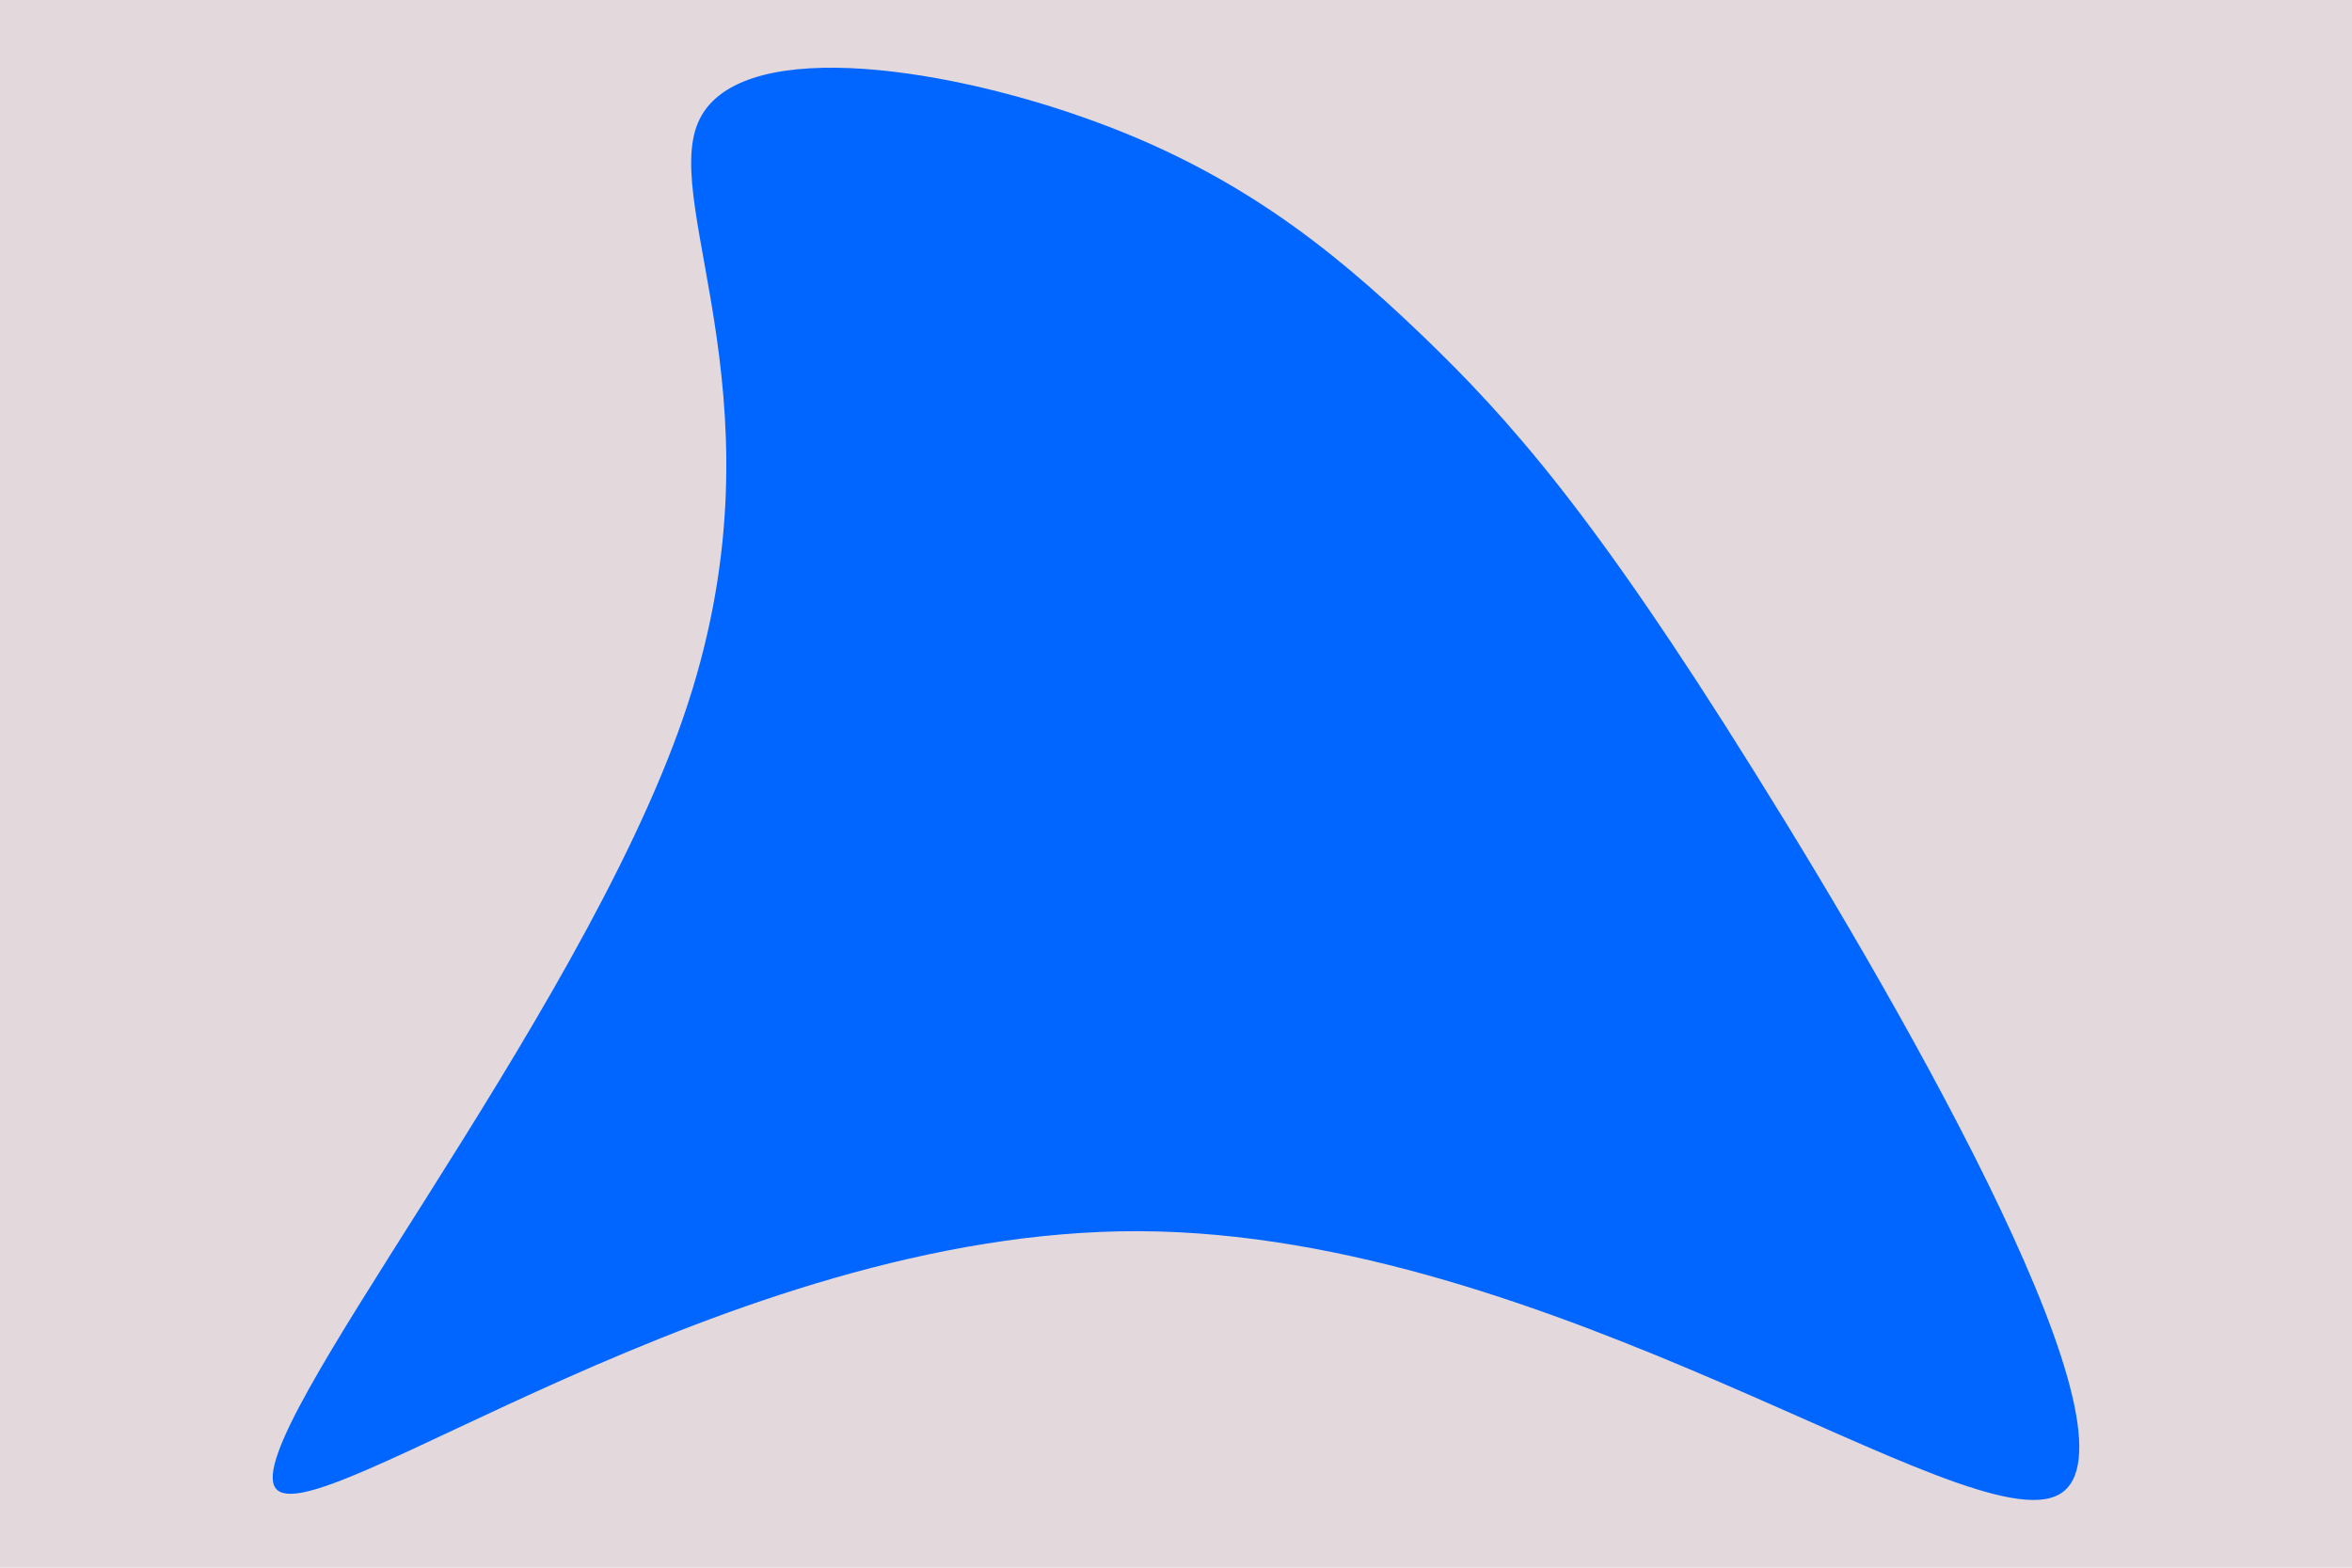 <svg id="visual" viewBox="0 0 900 600" width="900" height="600" xmlns="http://www.w3.org/2000/svg" xmlns:xlink="http://www.w3.org/1999/xlink" version="1.1"><rect x="0" y="0" width="900" height="600" fill="#e3d8dc"></rect><g transform="translate(435.315 234.014)"><path d="M108 -106.5C142.5 -73.5 174.8 -36.8 235.9 61.2C297.1 159.1 387.2 318.2 352.7 337.9C318.2 357.5 159.1 237.8 0.6 237.2C-157.9 236.6 -315.8 355.2 -329.9 335.5C-344 315.8 -214.2 157.9 -173.8 40.4C-133.3 -77.1 -182.3 -154.1 -168.2 -187.1C-154.1 -220.1 -77.1 -209.1 -20.2 -188.9C36.8 -168.8 73.5 -139.5 108 -106.5" fill="#0066FF"></path></g></svg>